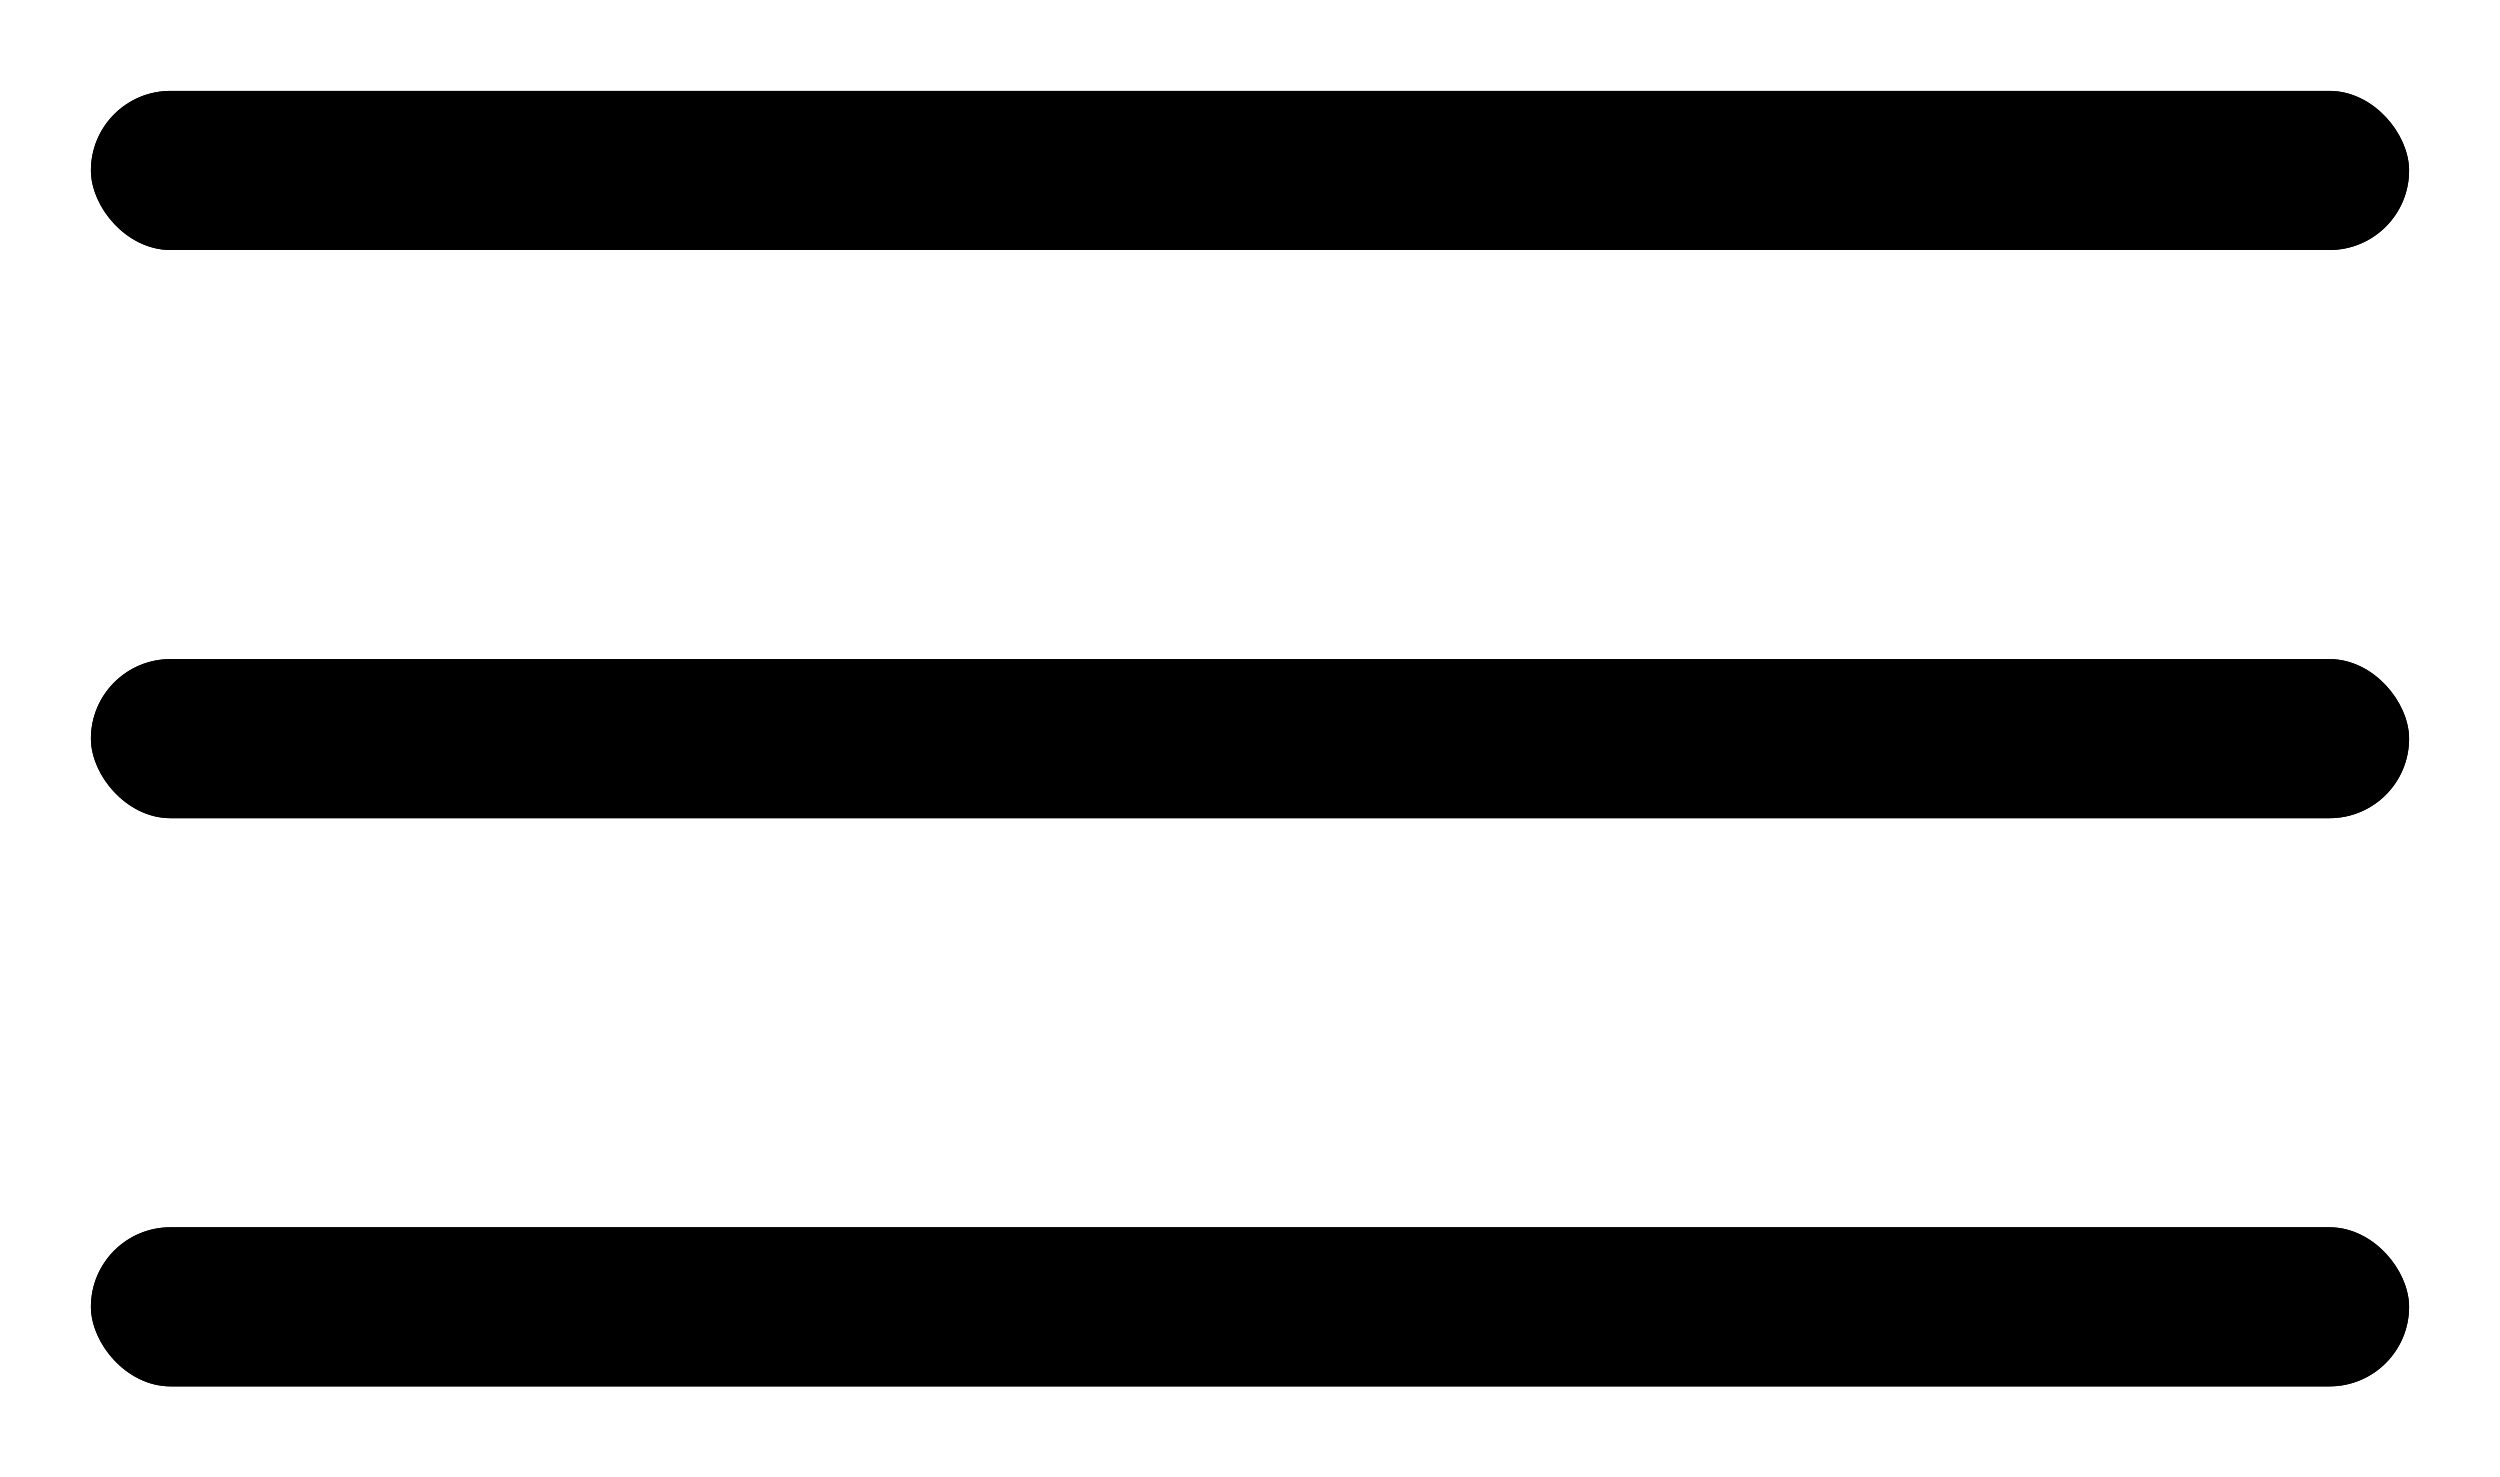 <svg width="110" height="65" viewBox="0 0 110 65" fill="none" xmlns="http://www.w3.org/2000/svg">
<g id="hamburger">
<g id="bottom-line" filter="url(#filter0_d_6_18)">
<rect x="4" y="50" width="102" height="7" rx="3.5" fill="black"/>
<rect x="4.5" y="50.5" width="101" height="6" rx="3" stroke="black"/>
</g>
<g id="middle-line" filter="url(#filter1_d_6_18)">
<rect x="4" y="25" width="102" height="7" rx="3.5" fill="black"/>
<rect x="4.5" y="25.5" width="101" height="6" rx="3" stroke="black"/>
</g>
<g id="top-line" filter="url(#filter2_d_6_18)">
<rect x="4" width="102" height="7" rx="3.5" fill="black"/>
<rect x="4.5" y="0.5" width="101" height="6" rx="3" stroke="black"/>
</g>
</g>
<defs>
<filter id="filter0_d_6_18" x="0" y="50" width="110" height="15" filterUnits="userSpaceOnUse" color-interpolation-filters="sRGB">
<feFlood flood-opacity="0" result="BackgroundImageFix"/>
<feColorMatrix in="SourceAlpha" type="matrix" values="0 0 0 0 0 0 0 0 0 0 0 0 0 0 0 0 0 0 127 0" result="hardAlpha"/>
<feOffset dy="4"/>
<feGaussianBlur stdDeviation="2"/>
<feComposite in2="hardAlpha" operator="out"/>
<feColorMatrix type="matrix" values="0 0 0 0 0 0 0 0 0 0 0 0 0 0 0 0 0 0 0.25 0"/>
<feBlend mode="normal" in2="BackgroundImageFix" result="effect1_dropShadow_6_18"/>
<feBlend mode="normal" in="SourceGraphic" in2="effect1_dropShadow_6_18" result="shape"/>
</filter>
<filter id="filter1_d_6_18" x="0" y="25" width="110" height="15" filterUnits="userSpaceOnUse" color-interpolation-filters="sRGB">
<feFlood flood-opacity="0" result="BackgroundImageFix"/>
<feColorMatrix in="SourceAlpha" type="matrix" values="0 0 0 0 0 0 0 0 0 0 0 0 0 0 0 0 0 0 127 0" result="hardAlpha"/>
<feOffset dy="4"/>
<feGaussianBlur stdDeviation="2"/>
<feComposite in2="hardAlpha" operator="out"/>
<feColorMatrix type="matrix" values="0 0 0 0 0 0 0 0 0 0 0 0 0 0 0 0 0 0 0.25 0"/>
<feBlend mode="normal" in2="BackgroundImageFix" result="effect1_dropShadow_6_18"/>
<feBlend mode="normal" in="SourceGraphic" in2="effect1_dropShadow_6_18" result="shape"/>
</filter>
<filter id="filter2_d_6_18" x="0" y="0" width="110" height="15" filterUnits="userSpaceOnUse" color-interpolation-filters="sRGB">
<feFlood flood-opacity="0" result="BackgroundImageFix"/>
<feColorMatrix in="SourceAlpha" type="matrix" values="0 0 0 0 0 0 0 0 0 0 0 0 0 0 0 0 0 0 127 0" result="hardAlpha"/>
<feOffset dy="4"/>
<feGaussianBlur stdDeviation="2"/>
<feComposite in2="hardAlpha" operator="out"/>
<feColorMatrix type="matrix" values="0 0 0 0 0 0 0 0 0 0 0 0 0 0 0 0 0 0 0.25 0"/>
<feBlend mode="normal" in2="BackgroundImageFix" result="effect1_dropShadow_6_18"/>
<feBlend mode="normal" in="SourceGraphic" in2="effect1_dropShadow_6_18" result="shape"/>
</filter>
</defs>
</svg>
